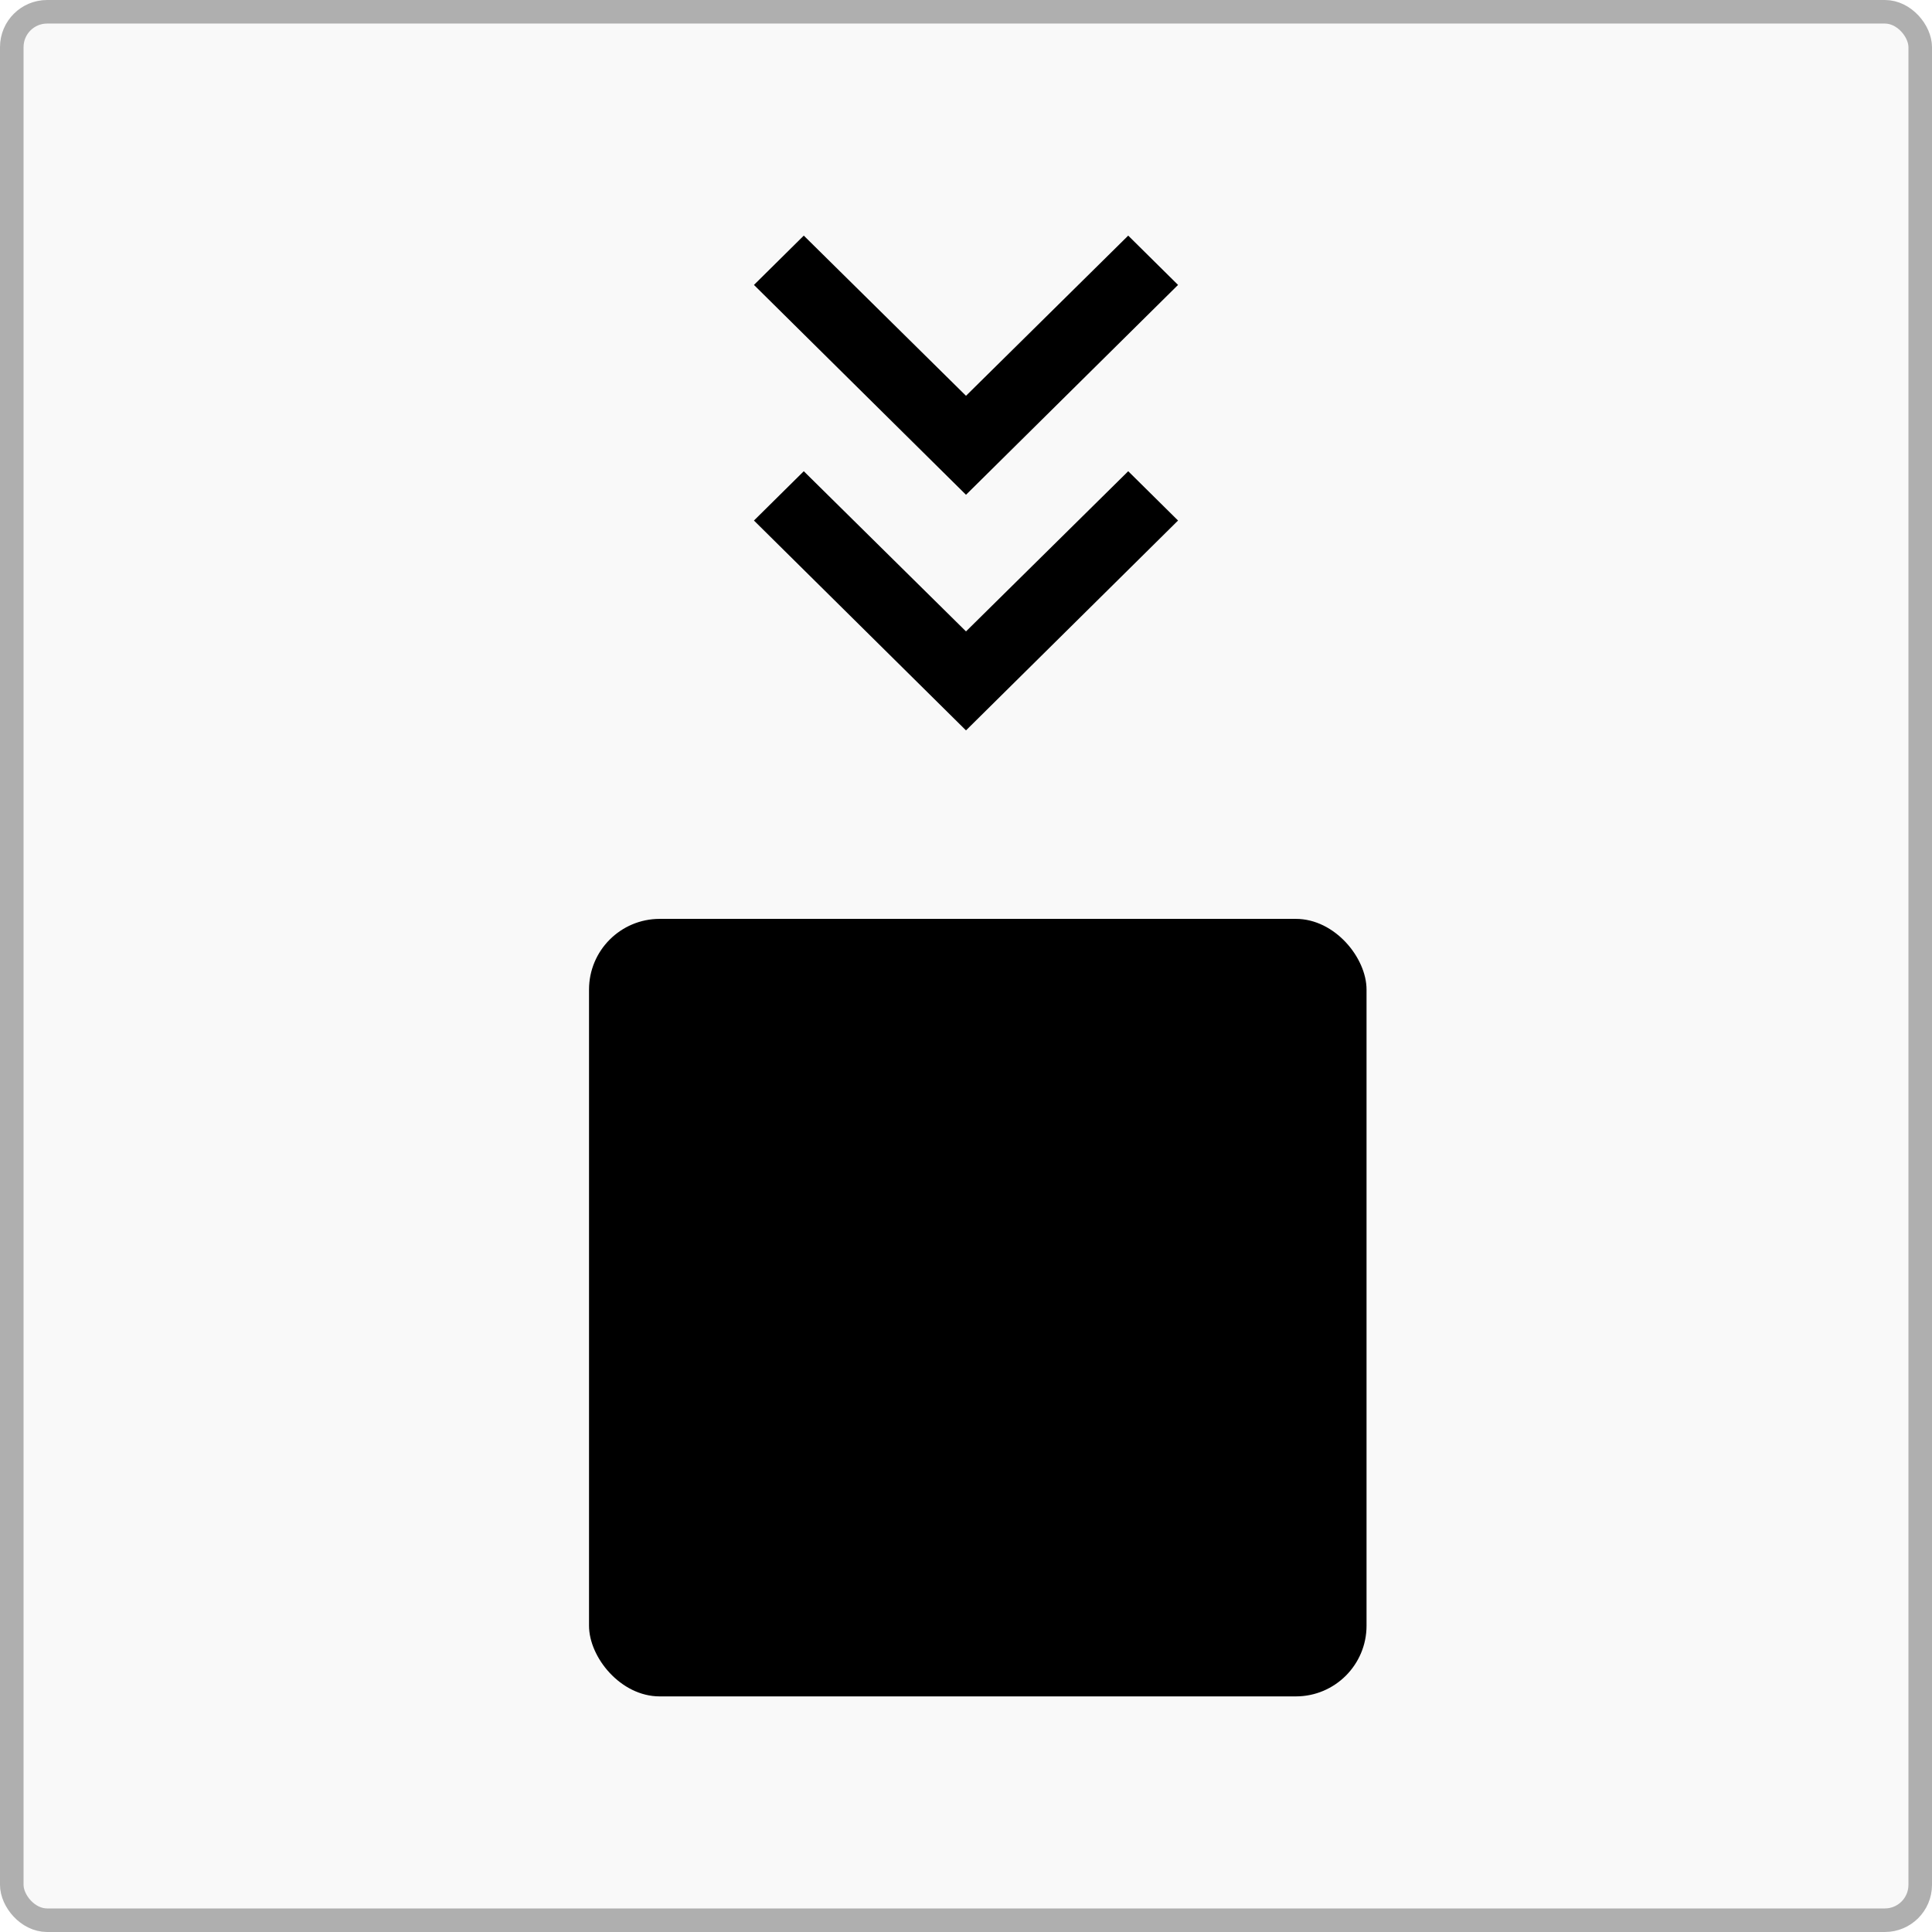 <svg width="82" height="82" viewBox="0 0 82 82" fill="none" xmlns="http://www.w3.org/2000/svg">
<rect width="82" height="82" rx="2" fill="#D9D9D9" fill-opacity="0.15"/>
<rect x="0.5" y="0.5" width="81" height="81" rx="1.5" stroke="black" stroke-opacity="0.3"/>
<path d="M50 12.093L47.885 10L41 16.799L34.115 10L32 12.093L41 21L50 12.093Z" fill="black"/>
<path d="M50 22.093L47.885 20L41 26.799L34.115 20L32 22.093L41 31L50 22.093Z" fill="black"/>
<rect x="25" y="39" width="33" height="33" rx="3" fill="black"/>
</svg>
